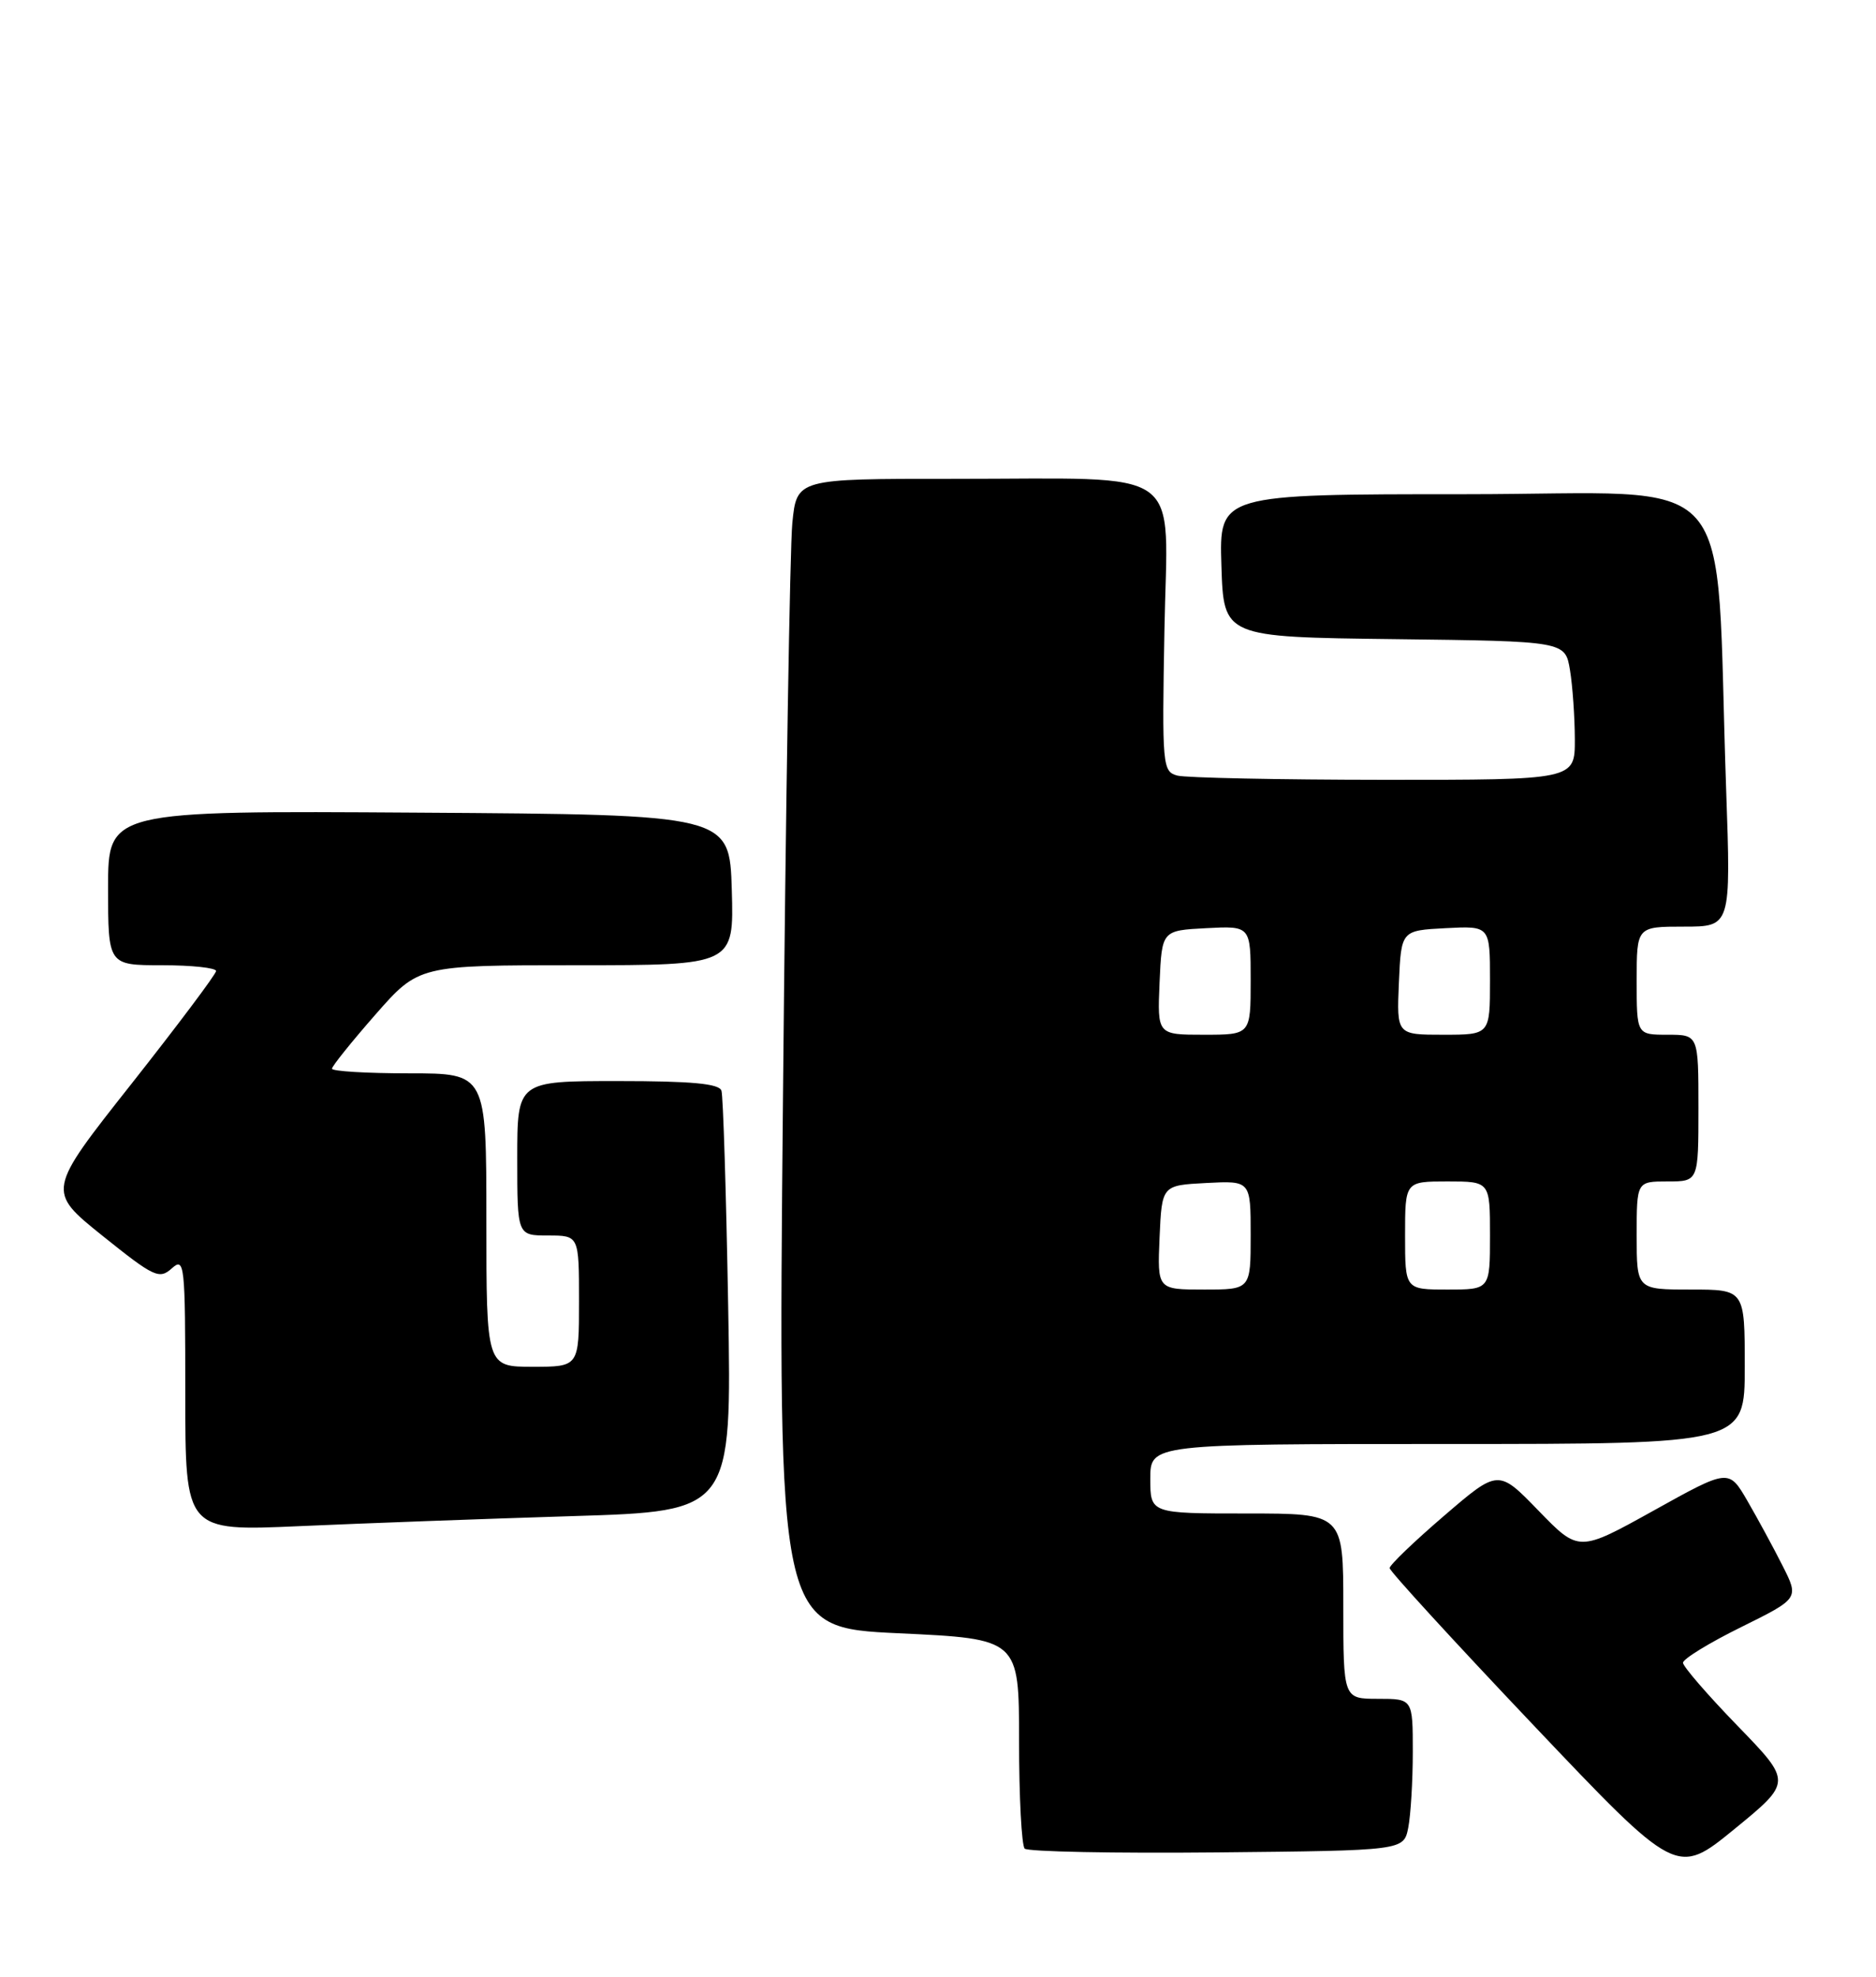 <?xml version="1.0" encoding="UTF-8" standalone="no"?>
<!DOCTYPE svg PUBLIC "-//W3C//DTD SVG 1.1//EN" "http://www.w3.org/Graphics/SVG/1.1/DTD/svg11.dtd" >
<svg xmlns="http://www.w3.org/2000/svg" xmlns:xlink="http://www.w3.org/1999/xlink" version="1.1" viewBox="0 0 243 256">
 <g >
 <path fill="currentColor"
d=" M 225.06 223.49 C 221.18 219.49 218.00 215.81 218.00 215.33 C 218.00 214.84 221.38 212.76 225.52 210.72 C 233.04 207.00 233.04 207.00 230.89 202.75 C 229.71 200.41 227.66 196.64 226.34 194.36 C 223.93 190.21 223.93 190.21 214.22 195.61 C 204.50 201.01 204.50 201.01 199.29 195.64 C 194.08 190.26 194.08 190.26 187.04 196.31 C 183.17 199.63 180.00 202.68 180.00 203.07 C 180.00 203.46 188.37 212.60 198.60 223.38 C 217.19 242.97 217.19 242.97 224.66 236.87 C 232.12 230.77 232.12 230.77 225.06 223.49 Z  M 182.41 236.70 C 182.73 235.08 183.00 230.66 183.00 226.88 C 183.00 220.00 183.00 220.00 178.50 220.00 C 174.00 220.00 174.00 220.00 174.00 208.00 C 174.00 196.00 174.00 196.00 161.50 196.00 C 149.00 196.00 149.00 196.00 149.00 191.50 C 149.00 187.00 149.00 187.00 187.50 187.00 C 226.00 187.00 226.00 187.00 226.00 177.00 C 226.00 167.00 226.00 167.00 219.00 167.00 C 212.00 167.00 212.00 167.00 212.00 160.00 C 212.00 153.00 212.00 153.00 216.00 153.00 C 220.00 153.00 220.00 153.00 220.00 143.50 C 220.00 134.00 220.00 134.00 216.00 134.00 C 212.00 134.00 212.00 134.00 212.00 127.00 C 212.00 120.00 212.00 120.00 218.11 120.00 C 224.21 120.00 224.21 120.00 223.59 102.25 C 222.10 59.61 225.96 64.00 189.87 64.00 C 157.92 64.00 157.92 64.00 158.21 73.25 C 158.50 82.50 158.50 82.50 180.62 82.77 C 202.74 83.04 202.74 83.04 203.36 86.77 C 203.70 88.82 203.98 92.86 203.99 95.75 C 204.00 101.00 204.00 101.00 179.25 100.99 C 165.64 100.98 153.60 100.73 152.50 100.44 C 150.58 99.92 150.51 99.20 150.83 81.59 C 151.21 59.99 154.08 62.03 123.35 62.01 C 103.20 62.00 103.20 62.00 102.63 67.75 C 102.32 70.91 101.77 104.39 101.42 142.14 C 100.77 210.78 100.77 210.78 116.38 211.51 C 132.00 212.24 132.00 212.24 132.00 225.45 C 132.00 232.72 132.33 239.00 132.73 239.40 C 133.13 239.80 144.34 240.02 157.64 239.89 C 181.82 239.65 181.82 239.65 182.41 236.70 Z  M 74.15 196.34 C 94.79 195.71 94.79 195.71 94.32 169.10 C 94.06 154.47 93.67 141.94 93.45 141.25 C 93.17 140.33 89.58 140.00 80.03 140.00 C 67.00 140.00 67.00 140.00 67.00 150.00 C 67.00 160.00 67.00 160.00 71.00 160.00 C 75.00 160.00 75.00 160.00 75.00 168.50 C 75.00 177.00 75.00 177.00 69.00 177.00 C 63.00 177.00 63.00 177.00 63.00 158.00 C 63.00 139.00 63.00 139.00 53.00 139.00 C 47.50 139.00 43.00 138.73 43.00 138.40 C 43.00 138.08 45.53 134.93 48.62 131.40 C 54.24 125.00 54.24 125.00 74.66 125.00 C 95.07 125.00 95.07 125.00 94.79 115.25 C 94.50 105.50 94.50 105.50 54.25 105.24 C 14.00 104.98 14.00 104.98 14.00 114.99 C 14.00 125.00 14.00 125.00 21.00 125.00 C 24.85 125.00 27.99 125.34 27.99 125.75 C 27.98 126.16 23.04 132.74 17.02 140.37 C 6.06 154.24 6.06 154.24 13.28 160.04 C 19.95 165.39 20.63 165.71 22.25 164.26 C 23.91 162.77 24.00 163.61 24.00 180.49 C 24.00 198.29 24.00 198.29 38.75 197.64 C 46.86 197.28 62.79 196.69 74.15 196.34 Z  M 150.20 160.25 C 150.50 153.50 150.50 153.50 156.25 153.20 C 162.00 152.90 162.00 152.90 162.00 159.95 C 162.00 167.00 162.00 167.00 155.95 167.00 C 149.91 167.00 149.91 167.00 150.20 160.25 Z  M 182.00 160.00 C 182.00 153.00 182.00 153.00 187.50 153.00 C 193.00 153.00 193.00 153.00 193.00 160.00 C 193.00 167.00 193.00 167.00 187.50 167.00 C 182.00 167.00 182.00 167.00 182.00 160.00 Z  M 150.20 127.25 C 150.50 120.50 150.50 120.50 156.25 120.20 C 162.00 119.90 162.00 119.90 162.00 126.95 C 162.00 134.00 162.00 134.00 155.95 134.00 C 149.91 134.00 149.91 134.00 150.20 127.25 Z  M 181.20 127.25 C 181.50 120.50 181.50 120.50 187.25 120.20 C 193.00 119.90 193.00 119.90 193.00 126.95 C 193.00 134.00 193.00 134.00 186.95 134.00 C 180.91 134.00 180.91 134.00 181.20 127.25 Z "/>
</g>
</svg>